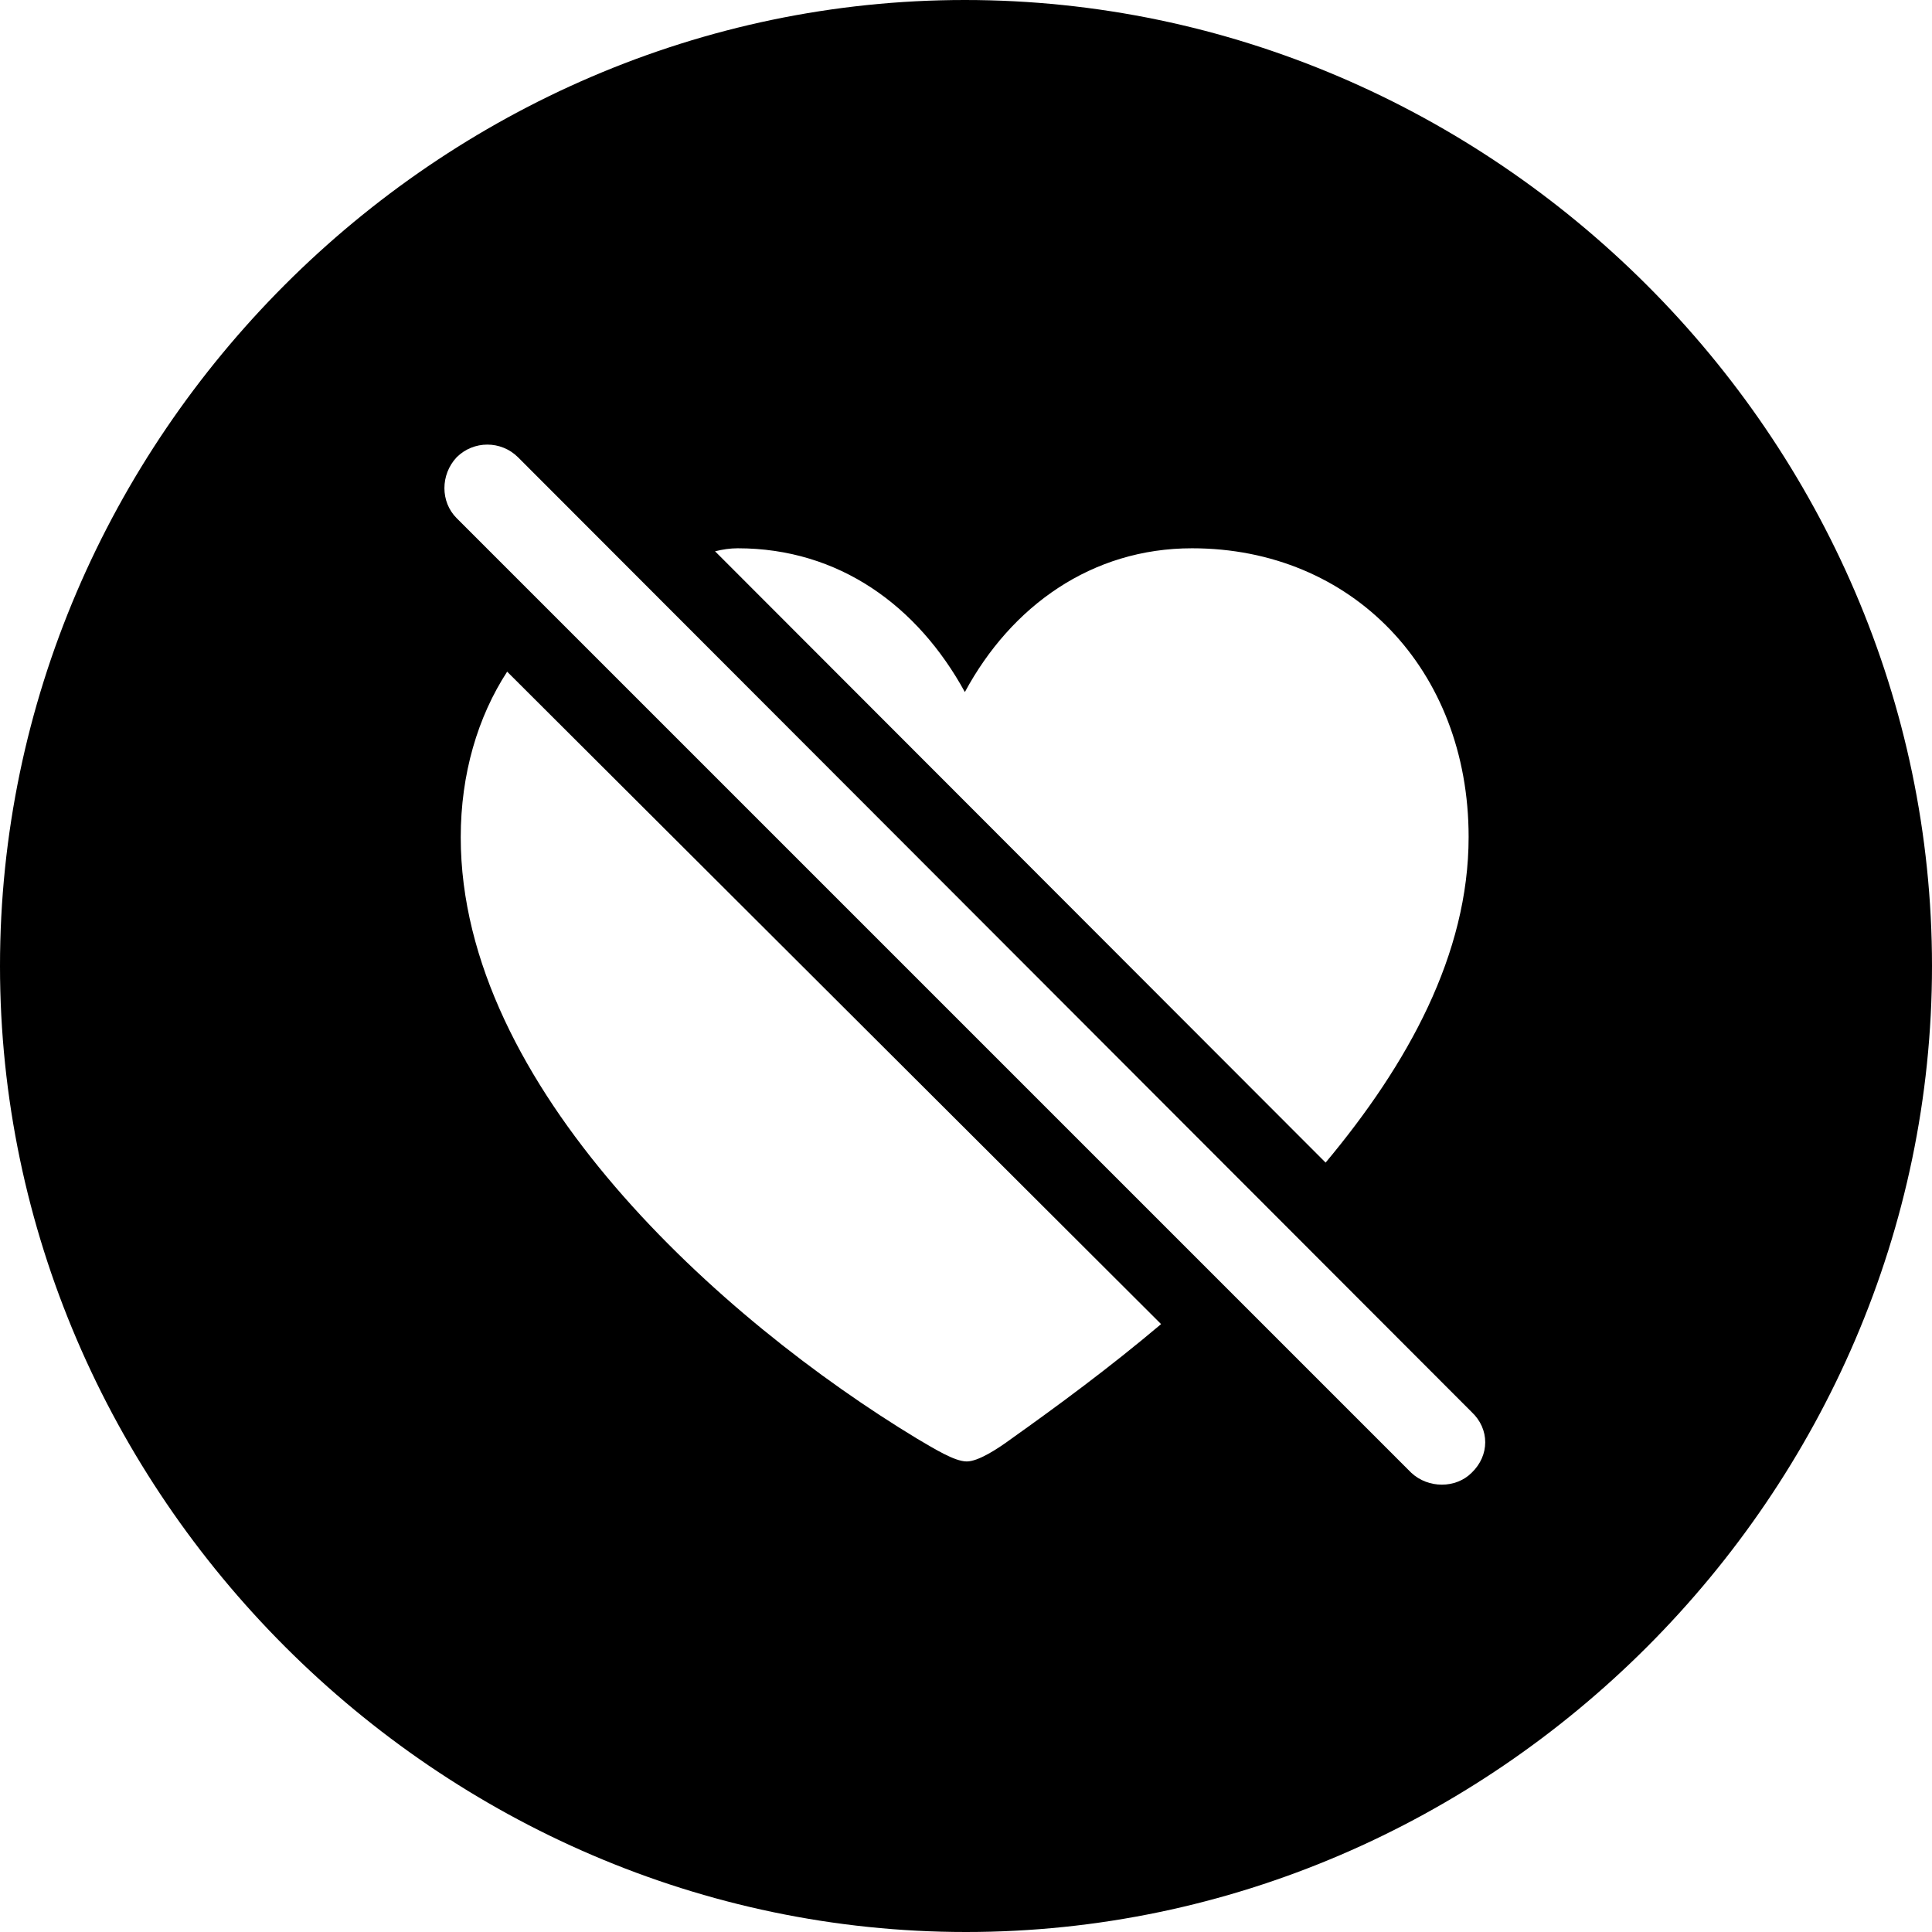 <?xml version="1.0" ?><!-- Generator: Adobe Illustrator 25.0.0, SVG Export Plug-In . SVG Version: 6.00 Build 0)  --><svg xmlns="http://www.w3.org/2000/svg" xmlns:xlink="http://www.w3.org/1999/xlink" version="1.1" id="Layer_1" x="0px" y="0px" viewBox="0 0 512 512" style="enable-background:new 0 0 512 512;" xml:space="preserve">
<path d="M256,512c140,0,256-116.2,256-256C512,116,395.8,0,255.7,0C116,0,0,116,0,256C0,395.8,116.2,512,256,512z M374,390.3  l-253-253c-4.3-4.3-4.3-11.5,0-16.1c4.5-4.5,11.8-4.5,16.3,0l252.7,253c4.8,4.5,4.8,11.5,0,16.1C385.8,394.5,378.5,394.5,374,390.3z   M189.5,146.1c2-0.5,4-0.8,6-0.8c26.9,0,47.7,15.3,60.2,38.1c12.3-22.8,33.6-38.1,60.2-38.1c42.4,0,73.3,32.1,73.3,76.5  c0,31.1-16.1,60.2-37.9,86.3L189.5,146.1z M307.7,350.9c-13.6,11.5-27.6,21.8-39.7,30.4c-3.8,2.8-8.8,6-11.8,6  c-3.3,0-8.8-3.5-13.1-6c-52.2-31.6-121-93.4-121-159.4c0-16.8,4.5-31.9,12.3-43.9L307.7,350.9z"/>
</svg>